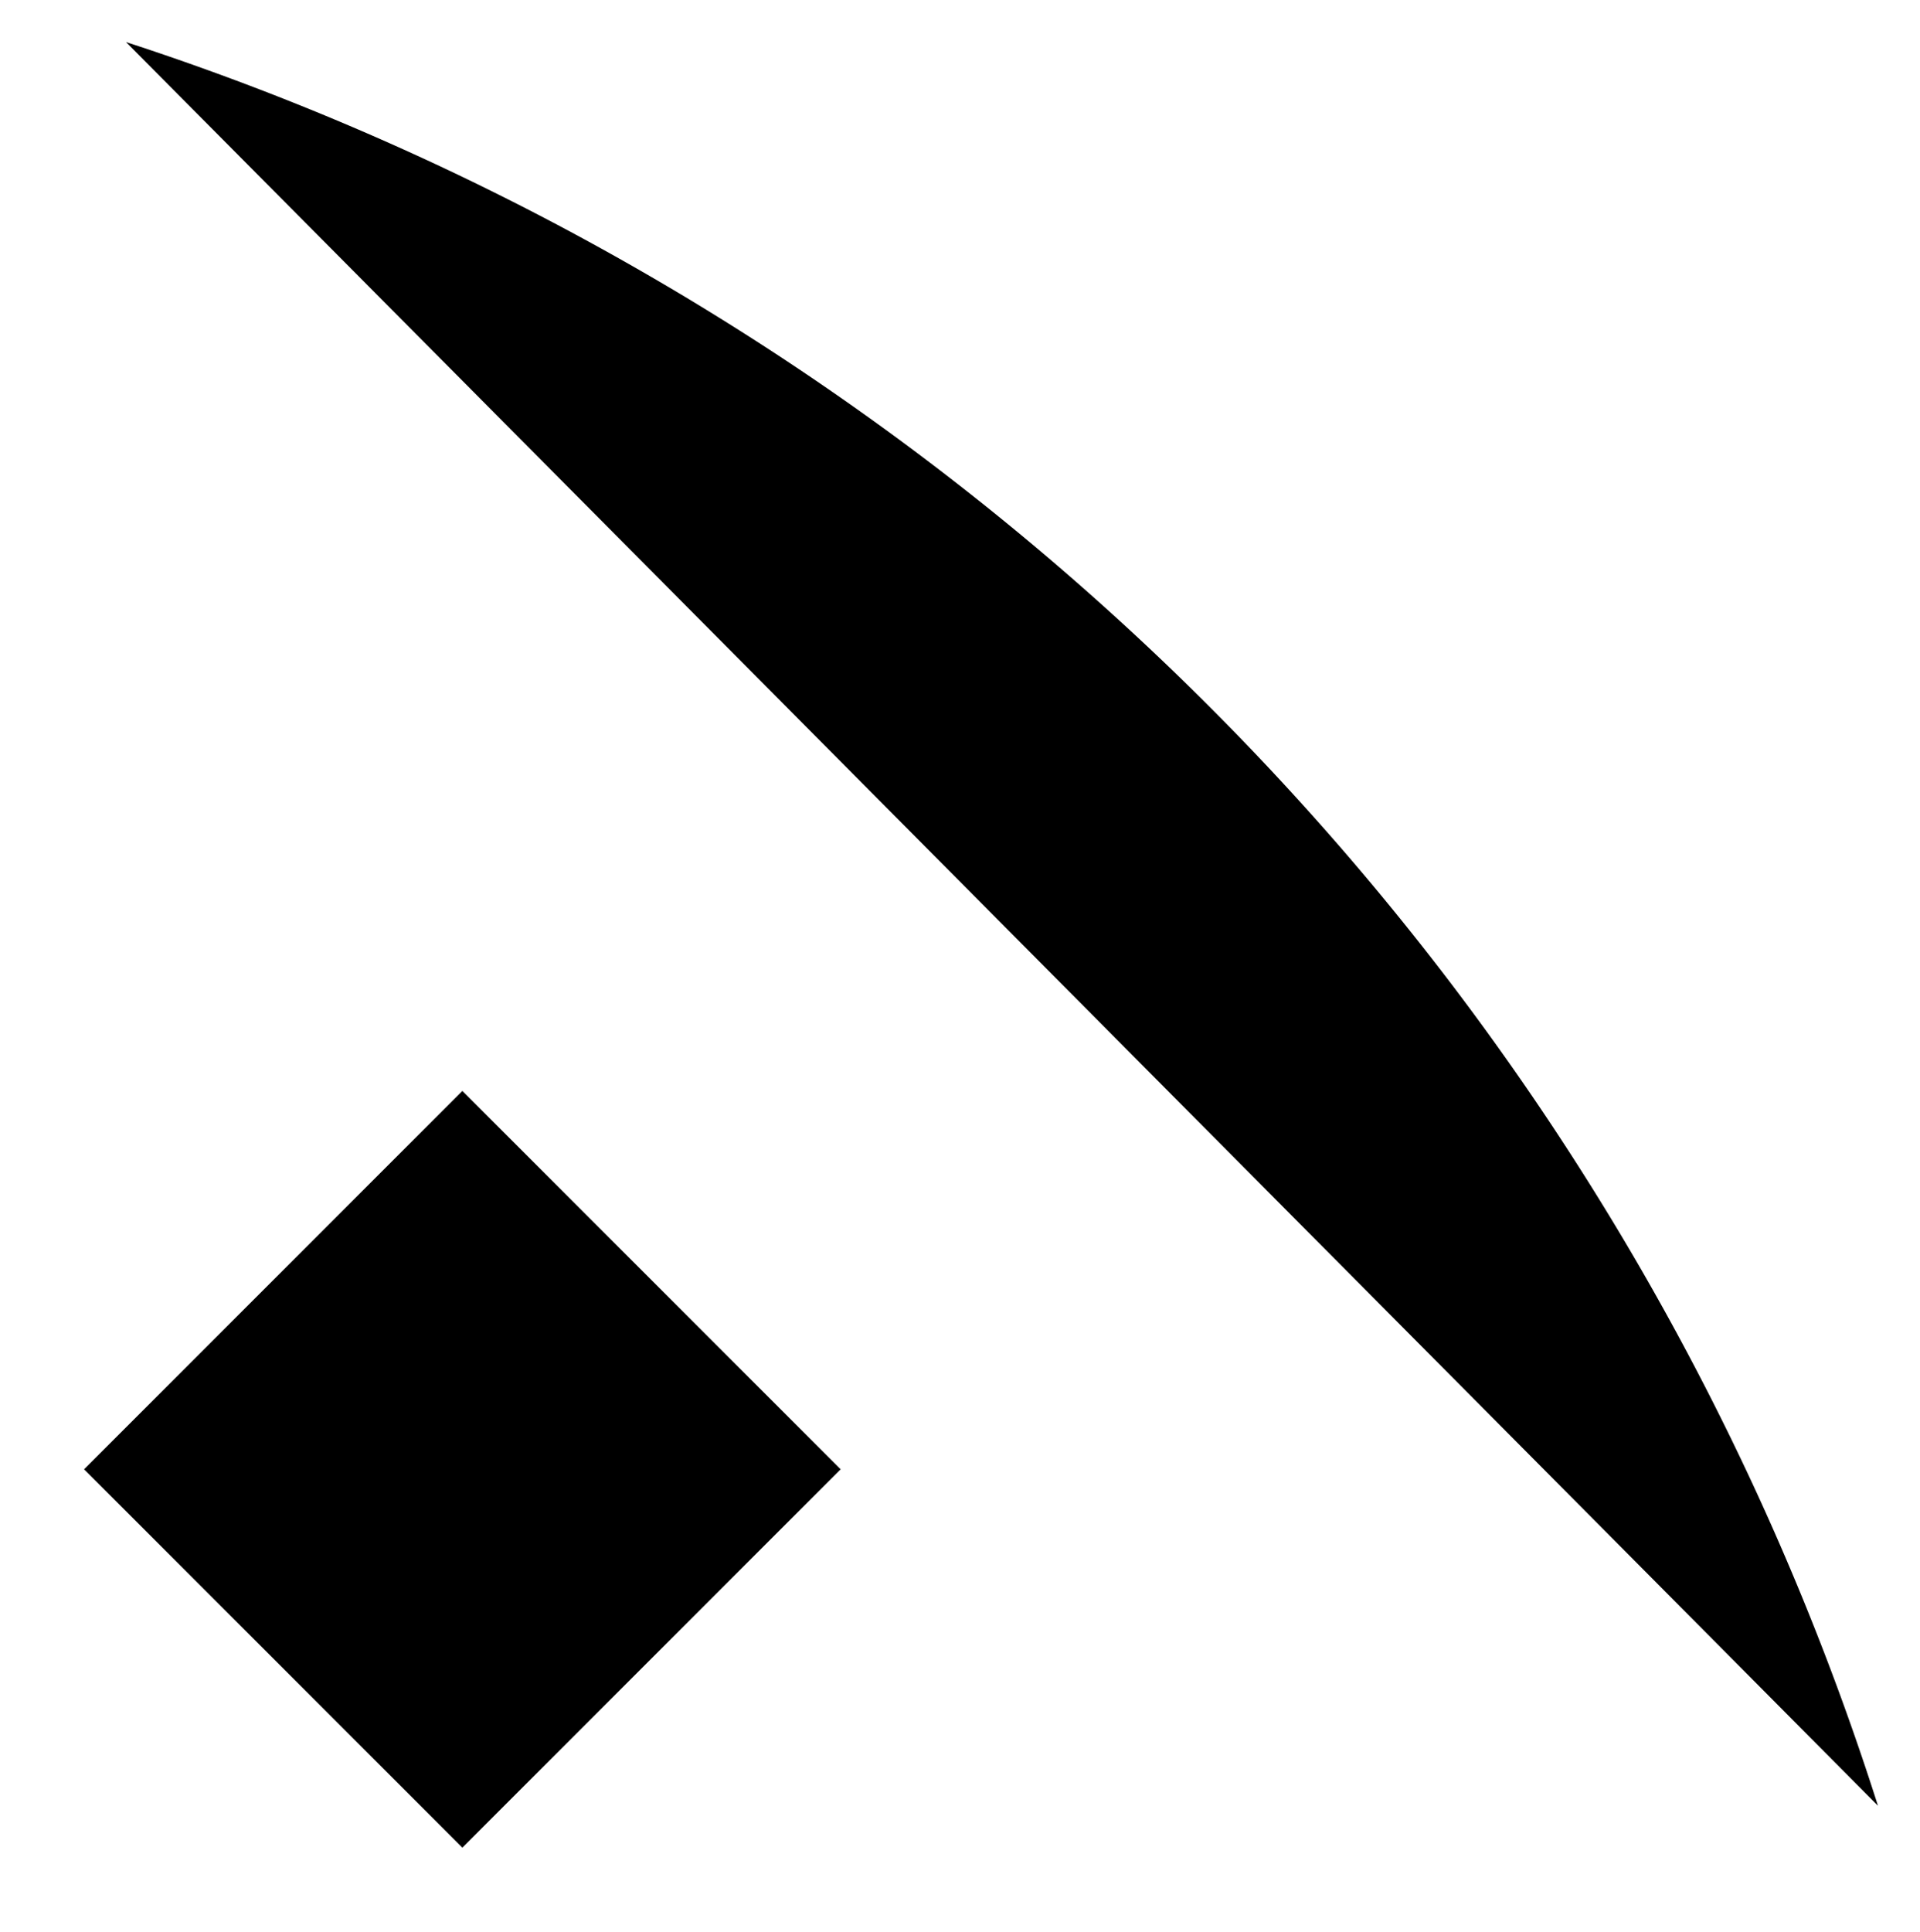 <svg xmlns="http://www.w3.org/2000/svg" width="22.83" height="22.964" viewBox="0 0 22.83 22.964">
  <defs>
    <style>
    </style>
  </defs>
  <title>single_cornel</title>
  <g>
    <rect class="a" x="739.819" y="4423.456" width="6.361" height="6.361" transform="translate(-2599.227 3672.951) rotate(-135)"/>
    <path class="b" d="M739,4409.67a32.367,32.367,0,0,1,20.832,20.966" transform="translate(-737.502 -4409.17)"/>
  </g>
</svg>
